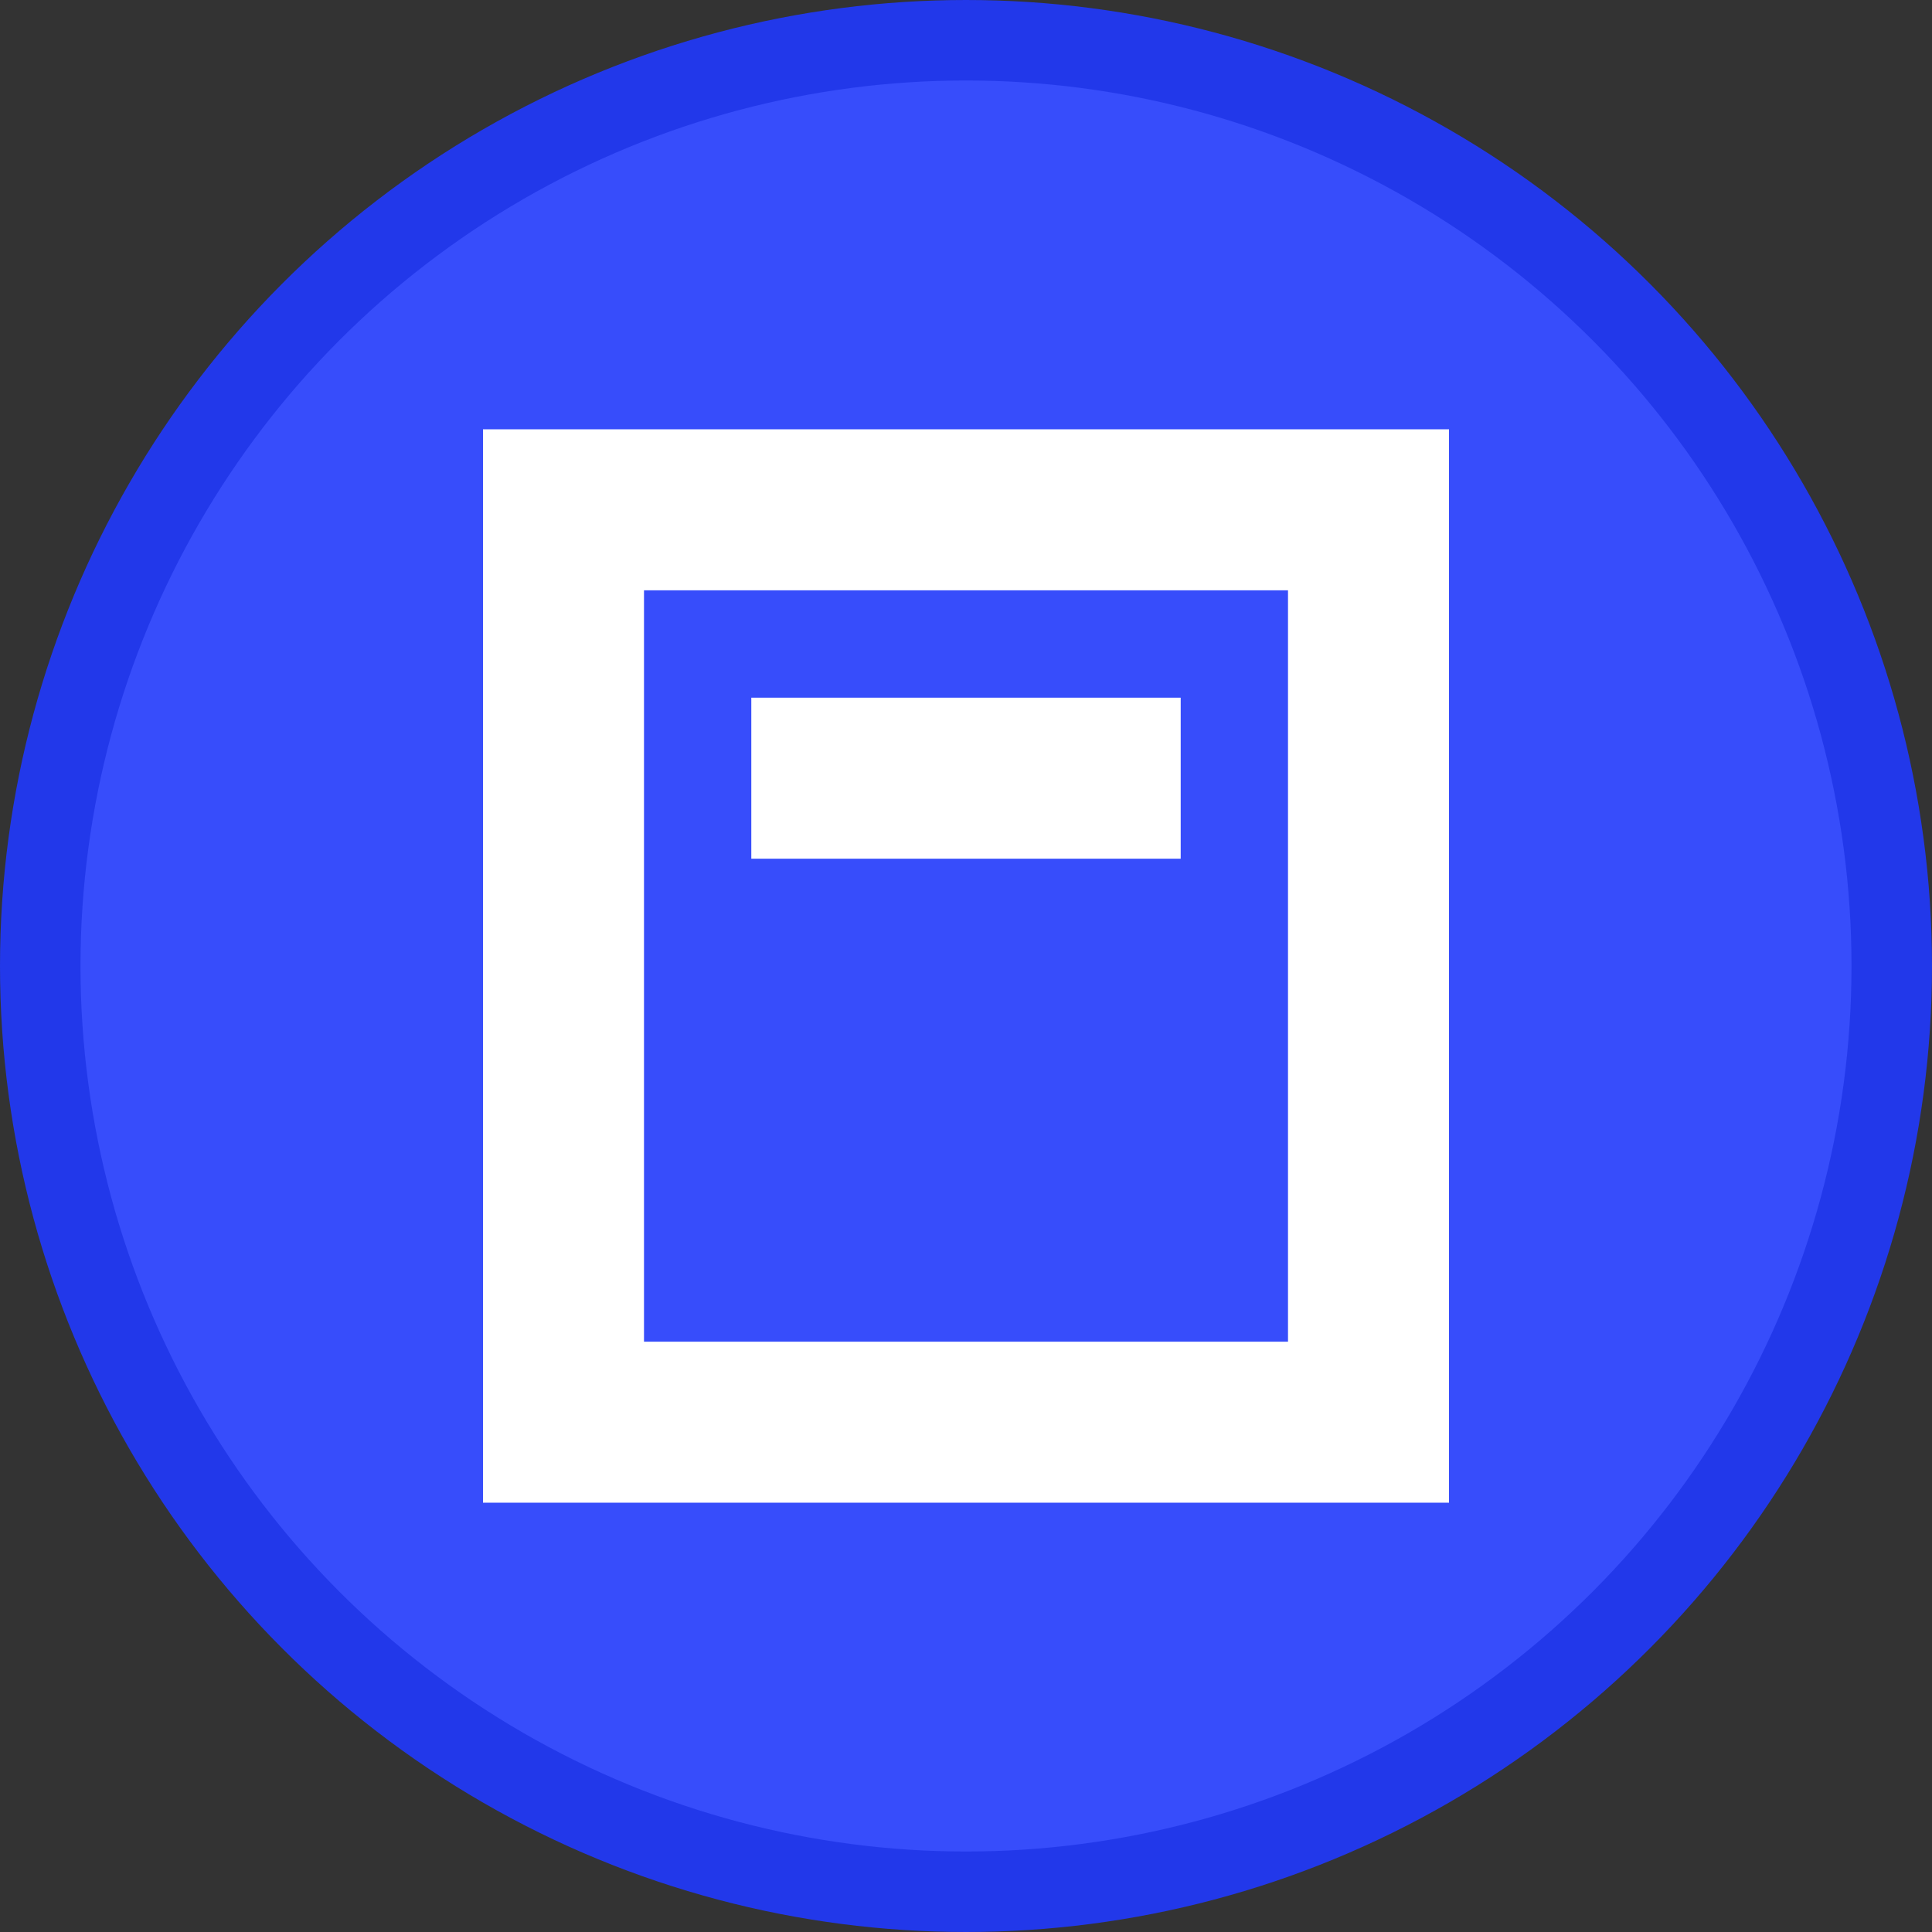 <svg width="24" height="24" viewBox="0 0 24 24" fill="none" xmlns="http://www.w3.org/2000/svg">
<rect x="0" y="0" width="24" height="24" fill="#333333" stroke="none"/>
<circle cx="12" cy="12" r="11.5" fill="#374DFB" stroke="#2238EA"/>
<path d="M14.667 8.667H9.333V10.667H14.667V8.667Z" fill="white"/>
<path fill-rule="evenodd" clip-rule="evenodd" d="M6 18.667V5.333H18V18.667H6ZM8 7.333H16V16.667H8V7.333Z" fill="white"/>
</svg>
